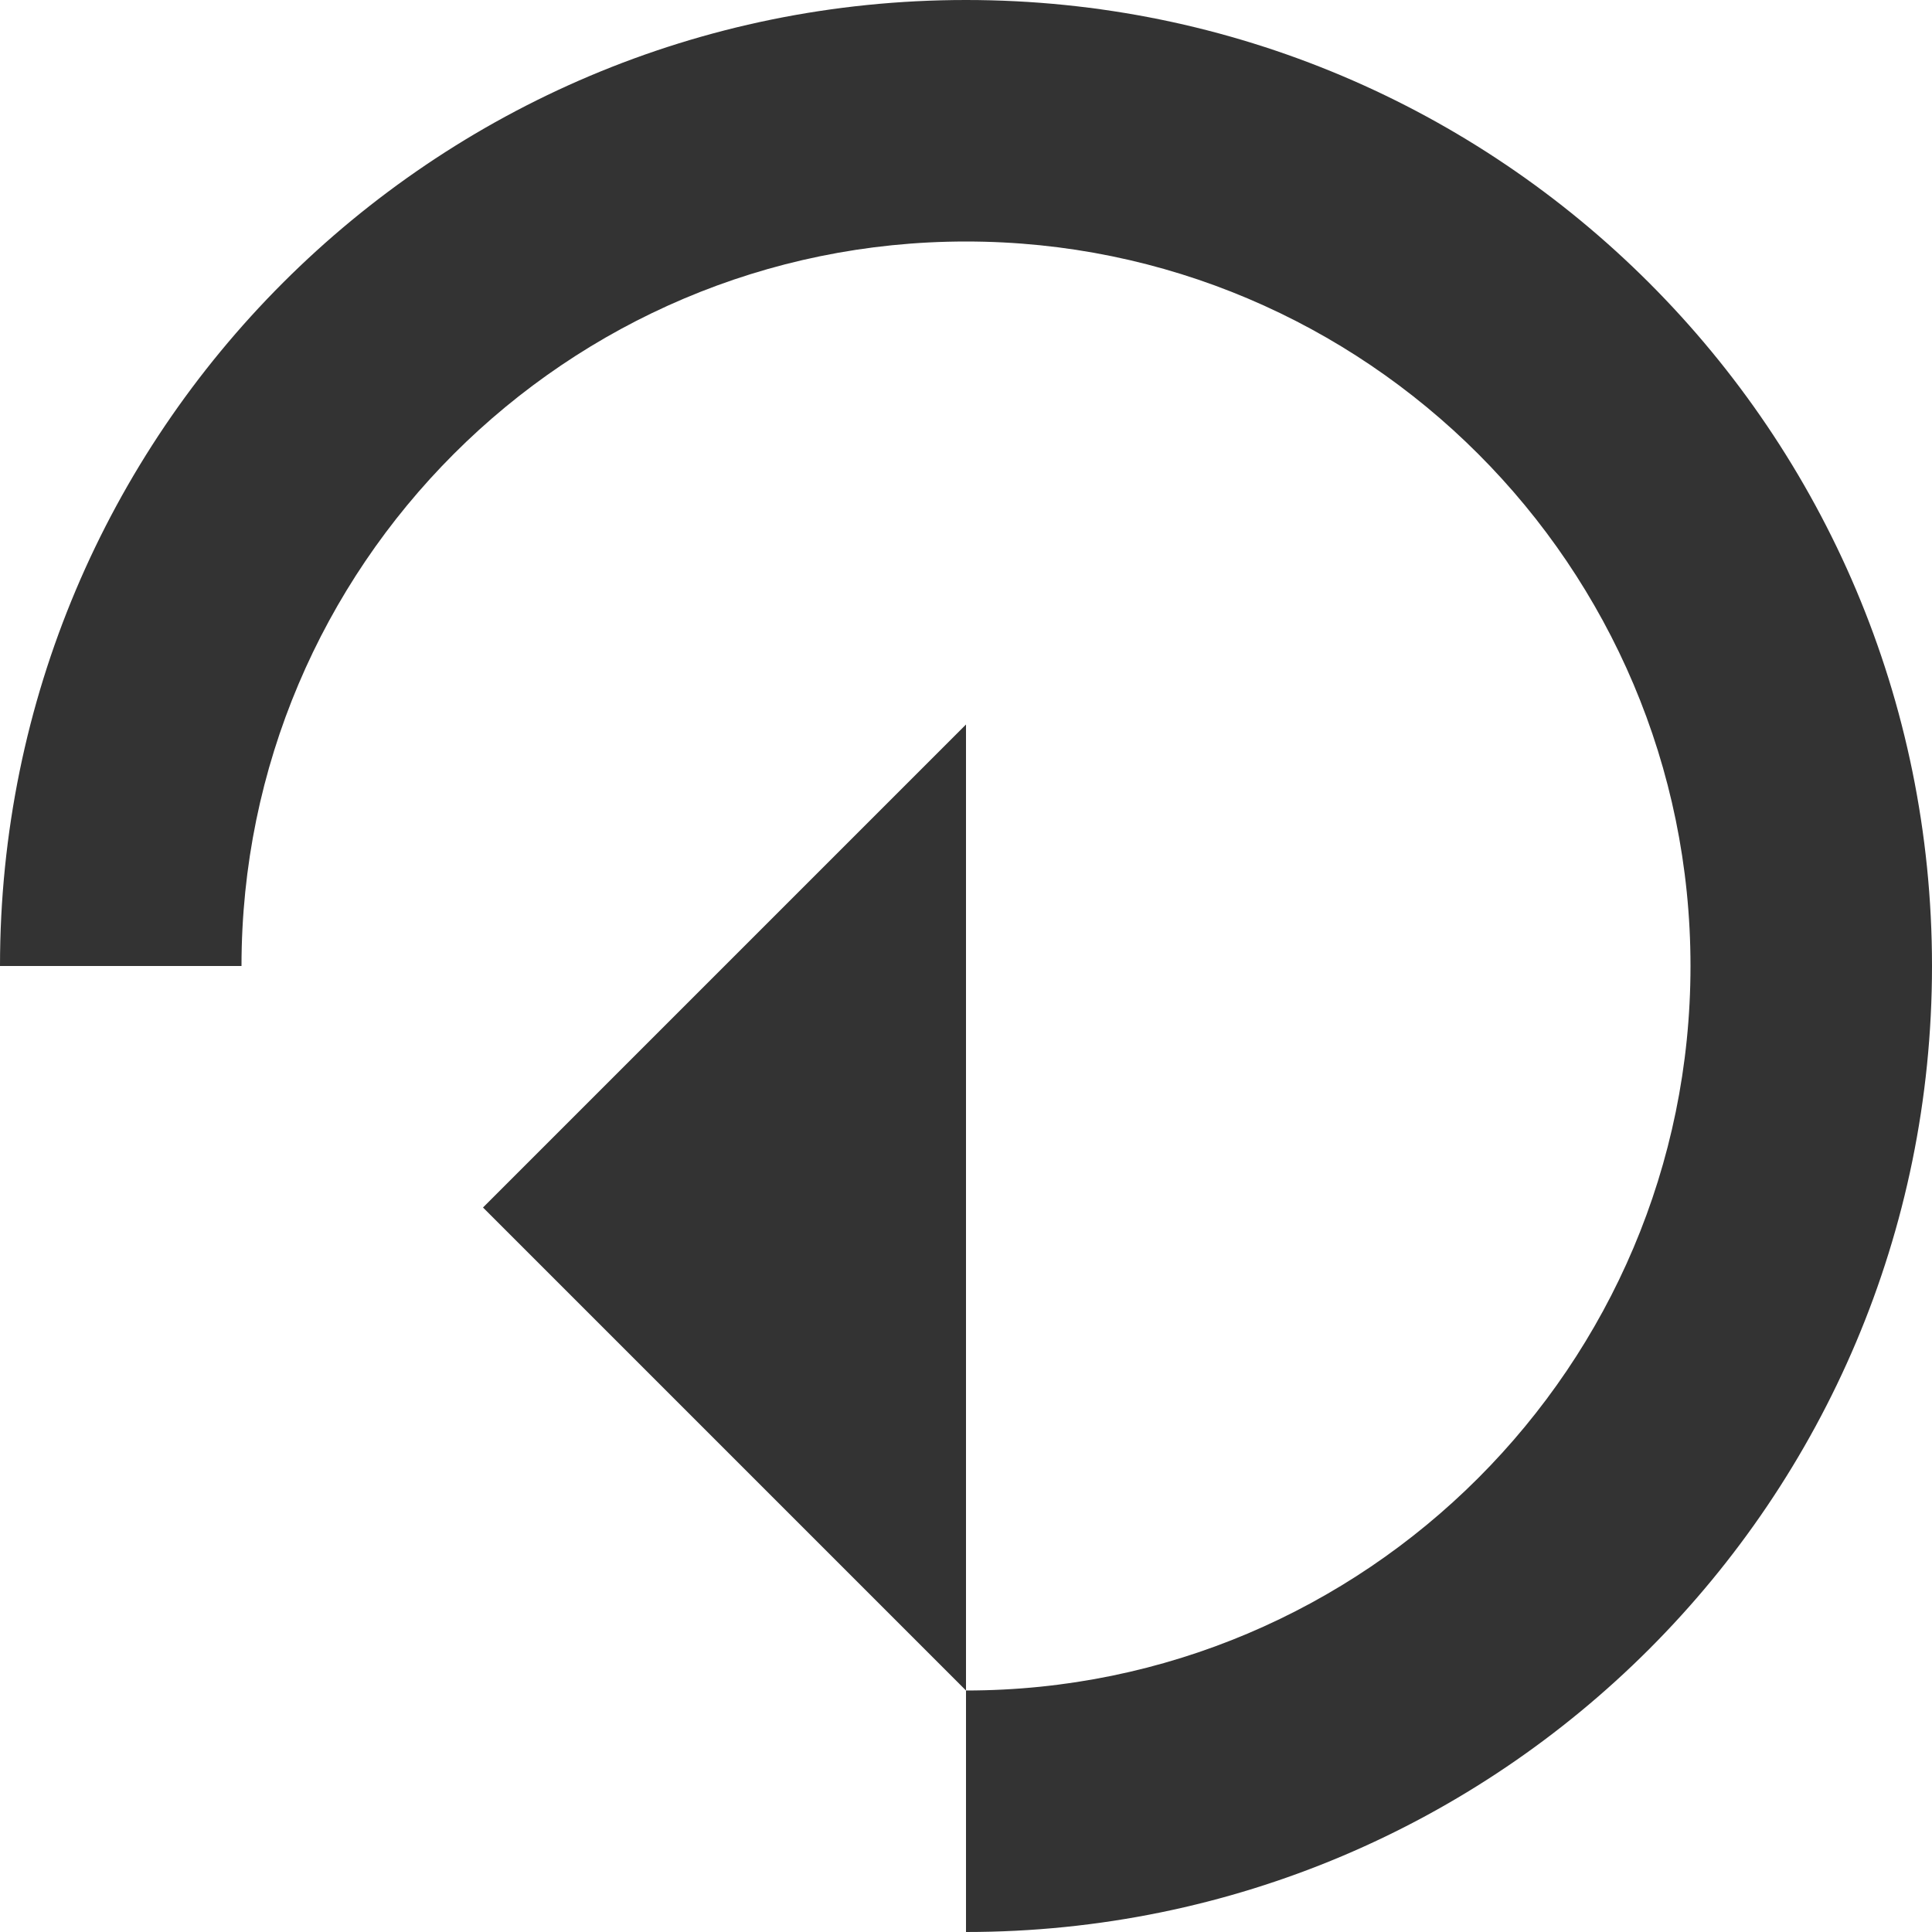 <svg xmlns="http://www.w3.org/2000/svg" width="16" height="16" viewBox="0 0 16 16">
  <path fill="#333333" d="M8,0C3.58,0,0,3.58,0,8h2c0-3.31,2.69-6,6-6s6,2.69,6,6c0,3.31-2.69,6-6,6v2c4.42,0,8-3.58,8-8S12.42,0,8,0z M8,10V6l-4,4l4,4v-4z"/>
</svg> 